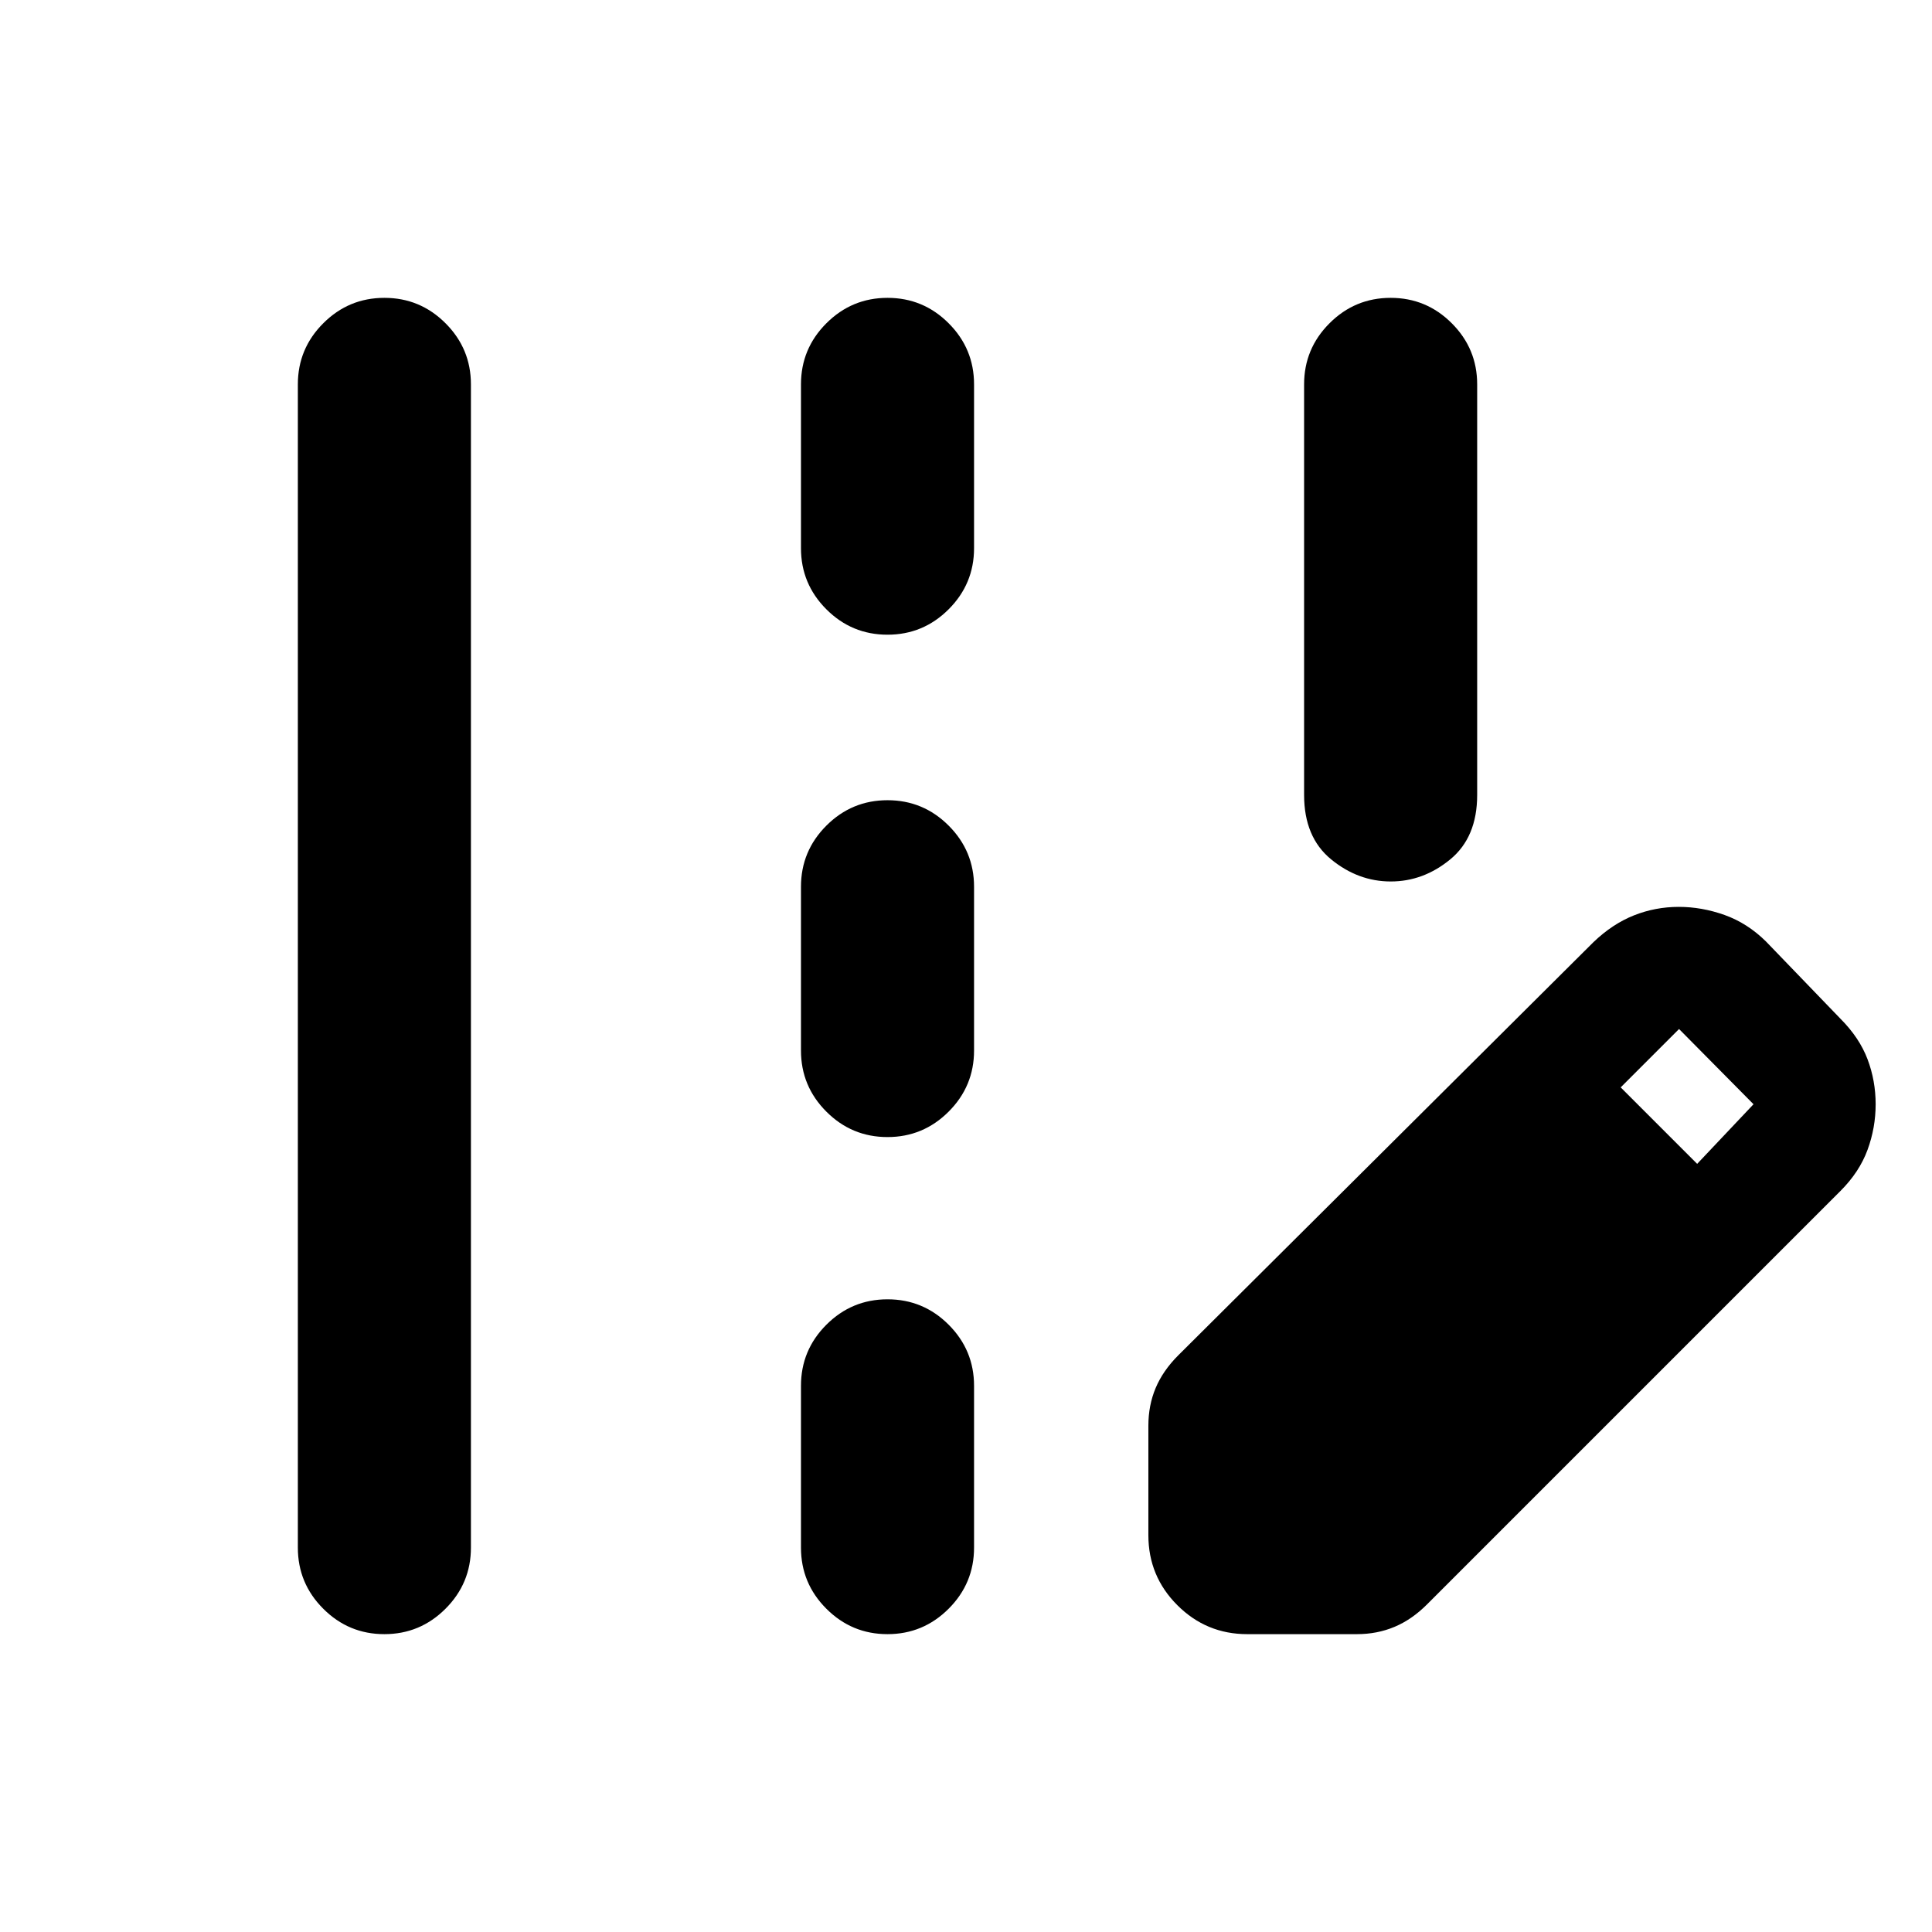 <svg xmlns="http://www.w3.org/2000/svg" height="24" viewBox="0 -960 960 960" width="24"><path d="M148-191v-578q0-17.75 12.63-30.37Q173.26-812 191.01-812q17.76 0 30.37 12.63Q234-786.75 234-769v578q0 17.75-12.63 30.37Q208.74-148 190.99-148q-17.76 0-30.37-12.63Q148-173.25 148-191Zm250-496.61V-769q0-17.75 12.63-30.37Q423.26-812 441.01-812q17.76 0 30.37 12.63Q484-786.75 484-769v81.39q0 17.75-12.63 30.37-12.63 12.62-30.38 12.62-17.76 0-30.37-12.62Q398-669.86 398-687.61ZM398-438v-81.38q0-17.75 12.63-30.38 12.63-12.62 30.38-12.62 17.76 0 30.37 12.62Q484-537.13 484-519.38V-438q0 17.75-12.63 30.37Q458.74-395 440.99-395q-17.76 0-30.37-12.63Q398-420.25 398-438Zm0 247v-80.39q0-17.75 12.63-30.37 12.63-12.62 30.38-12.62 17.76 0 30.37 12.62Q484-289.14 484-271.39V-191q0 17.75-12.63 30.37Q458.74-148 440.99-148q-17.76 0-30.37-12.63Q398-173.25 398-191Zm221.77 43q-20.37 0-34.76-14.4-14.39-14.39-14.39-34.76v-54.46q0-10.06 3.61-18.68 3.62-8.62 11.23-16.24l206.31-205.31q9.46-9.07 20.11-13.3 10.65-4.23 22.3-4.23 11.43 0 22.75 4.03 11.32 4.04 20.53 13.12l37 38.38q9.46 9.47 13.5 20.16Q932-423 932-411.31t-4.04 22.69q-4.04 11-13.5 20.46L709.15-162.85q-7.61 7.62-16.23 11.23-8.63 3.62-18.69 3.62h-54.46Zm223.54-233.69 28-29.62-37-37.38-29 29 38 38ZM691.07-522q-16.22 0-29.65-11Q648-544 648-565v-204q0-17.75 12.63-30.37Q673.26-812 691.01-812q17.76 0 30.37 12.63Q734-786.75 734-769v204q0 21-13.35 32-13.36 11-29.58 11Z"/></svg>